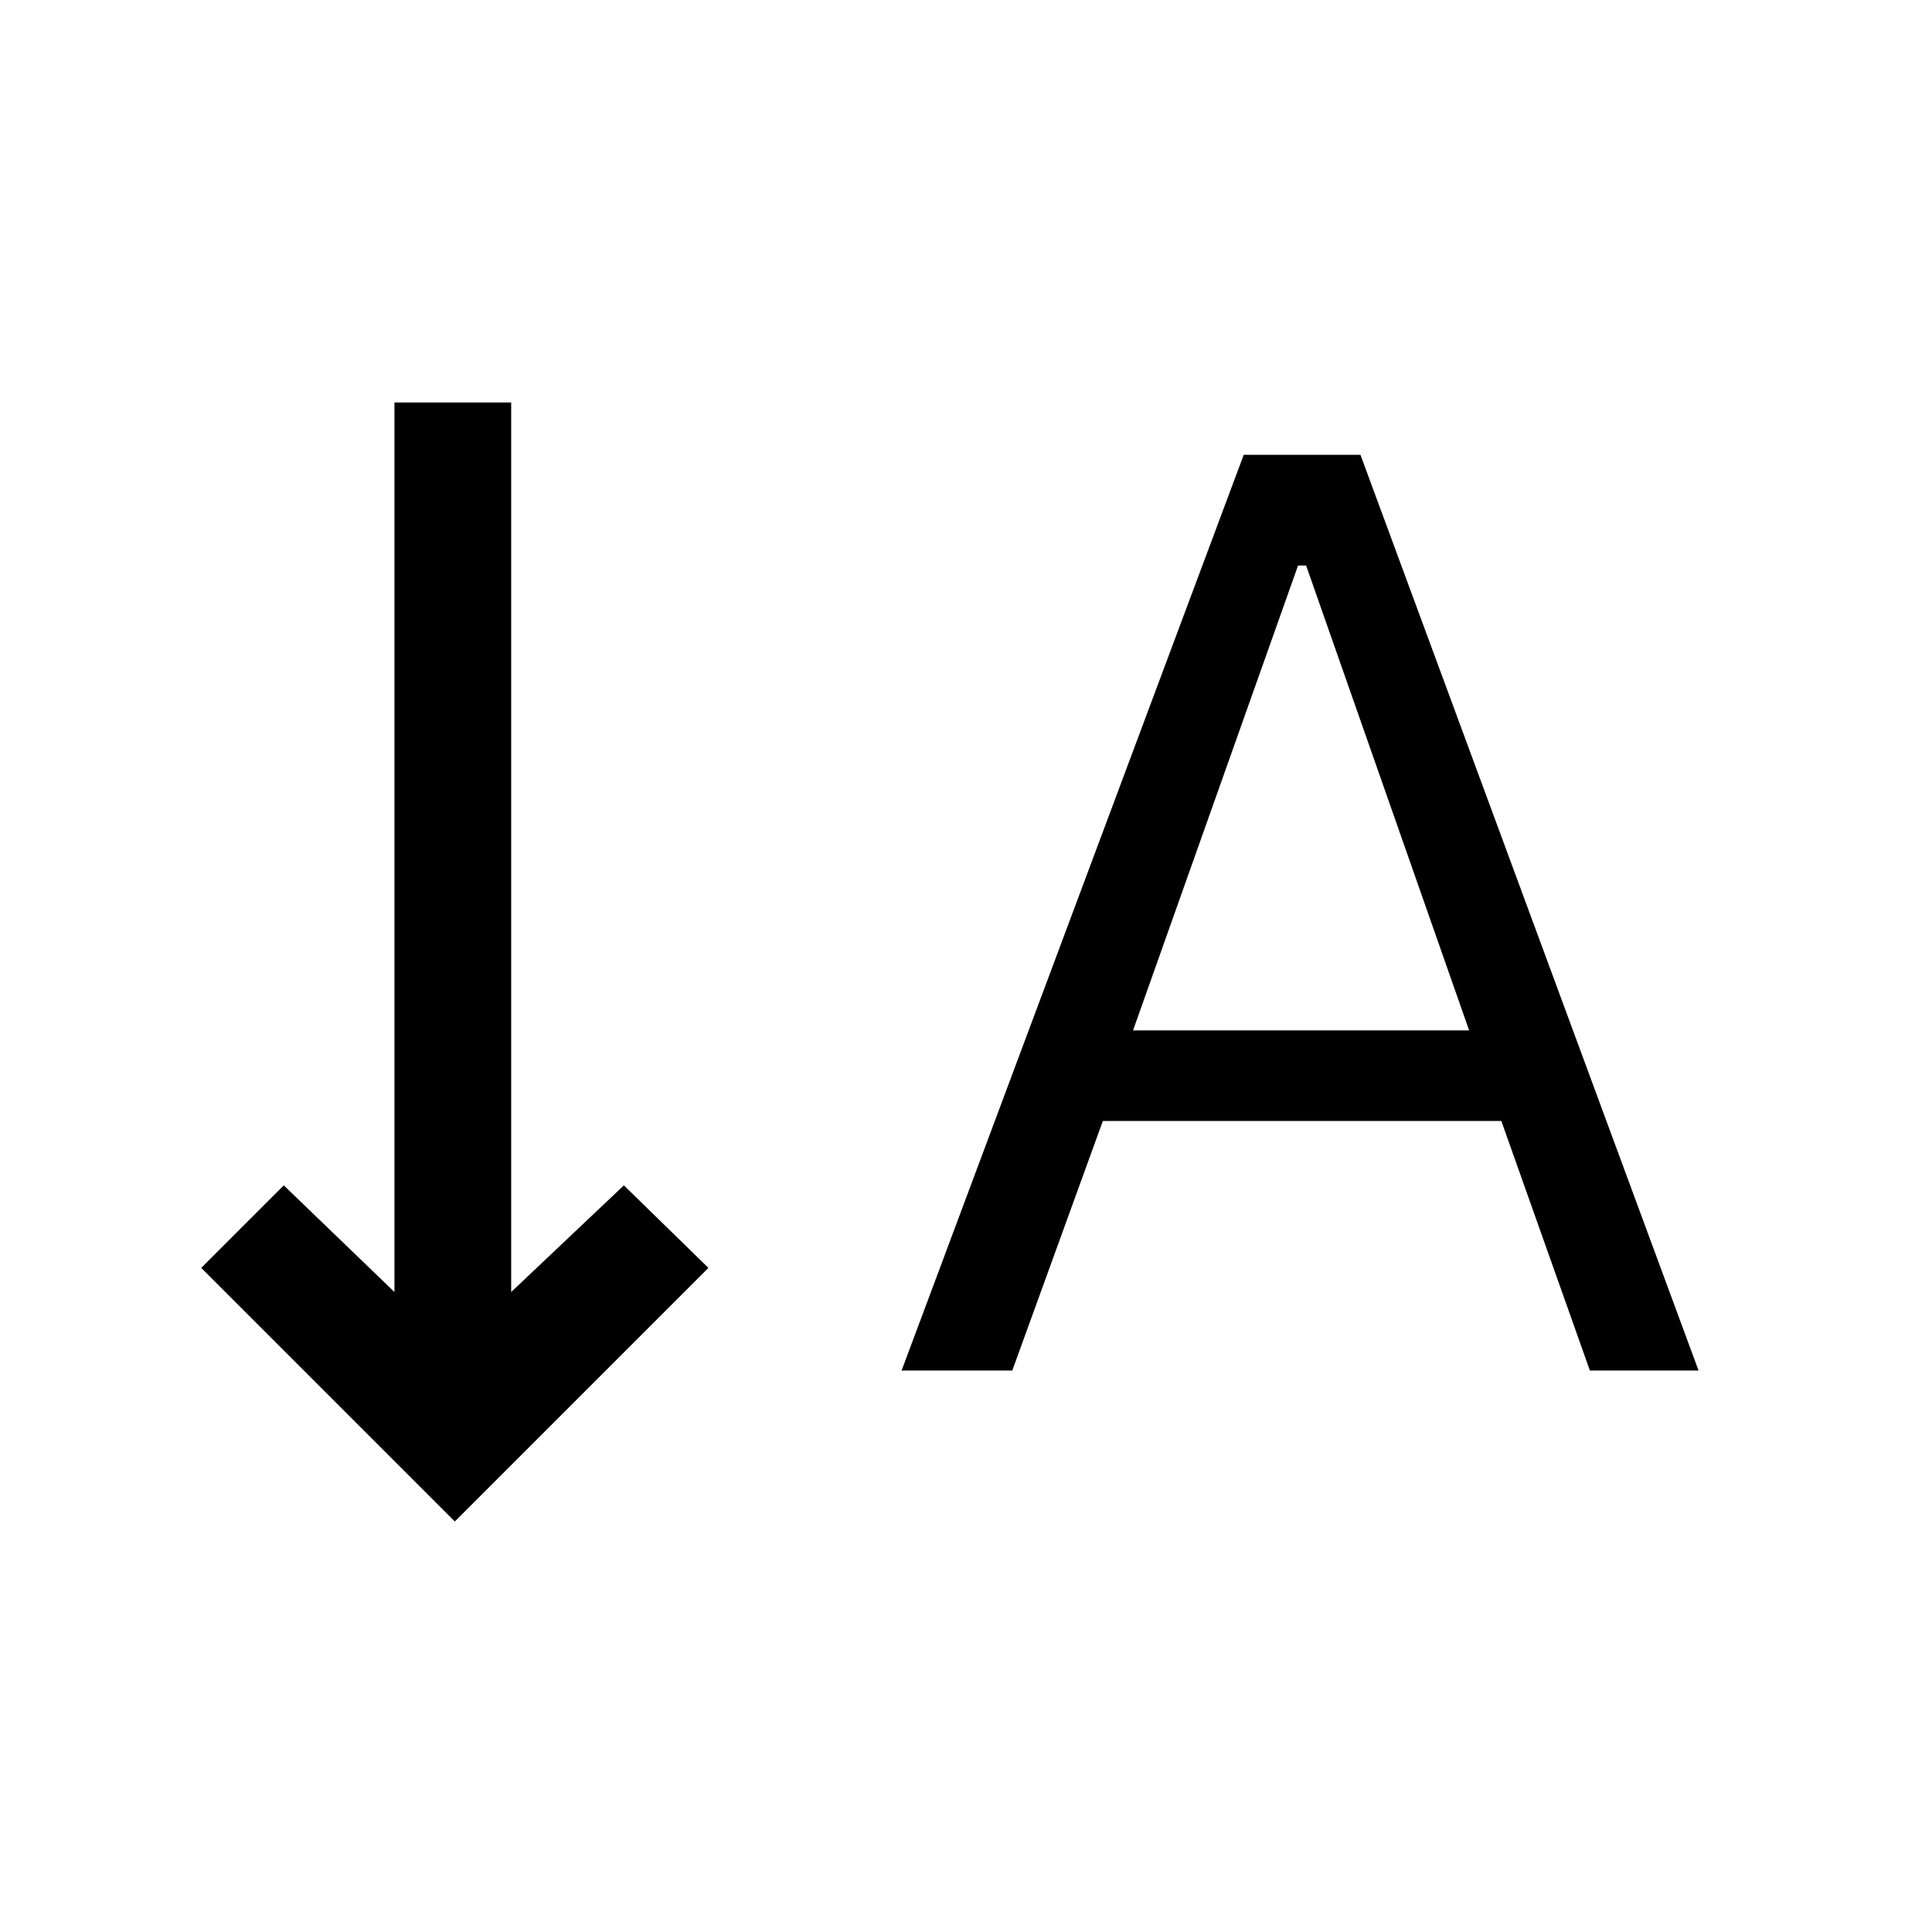 <svg xmlns="http://www.w3.org/2000/svg" height="48" width="48"><path d="M22.4 34.05 30.9 11.3H33.8L42.2 34.05H39.5L37.3 27.85H27.4L25.15 34.05ZM28.15 25.6H36.5L32.45 14.05H32.25ZM11.3 37.8 5 31.5 7.05 29.45 9.8 32.1V10H12.7V32.1L15.5 29.45L17.6 31.5Z"/></svg>